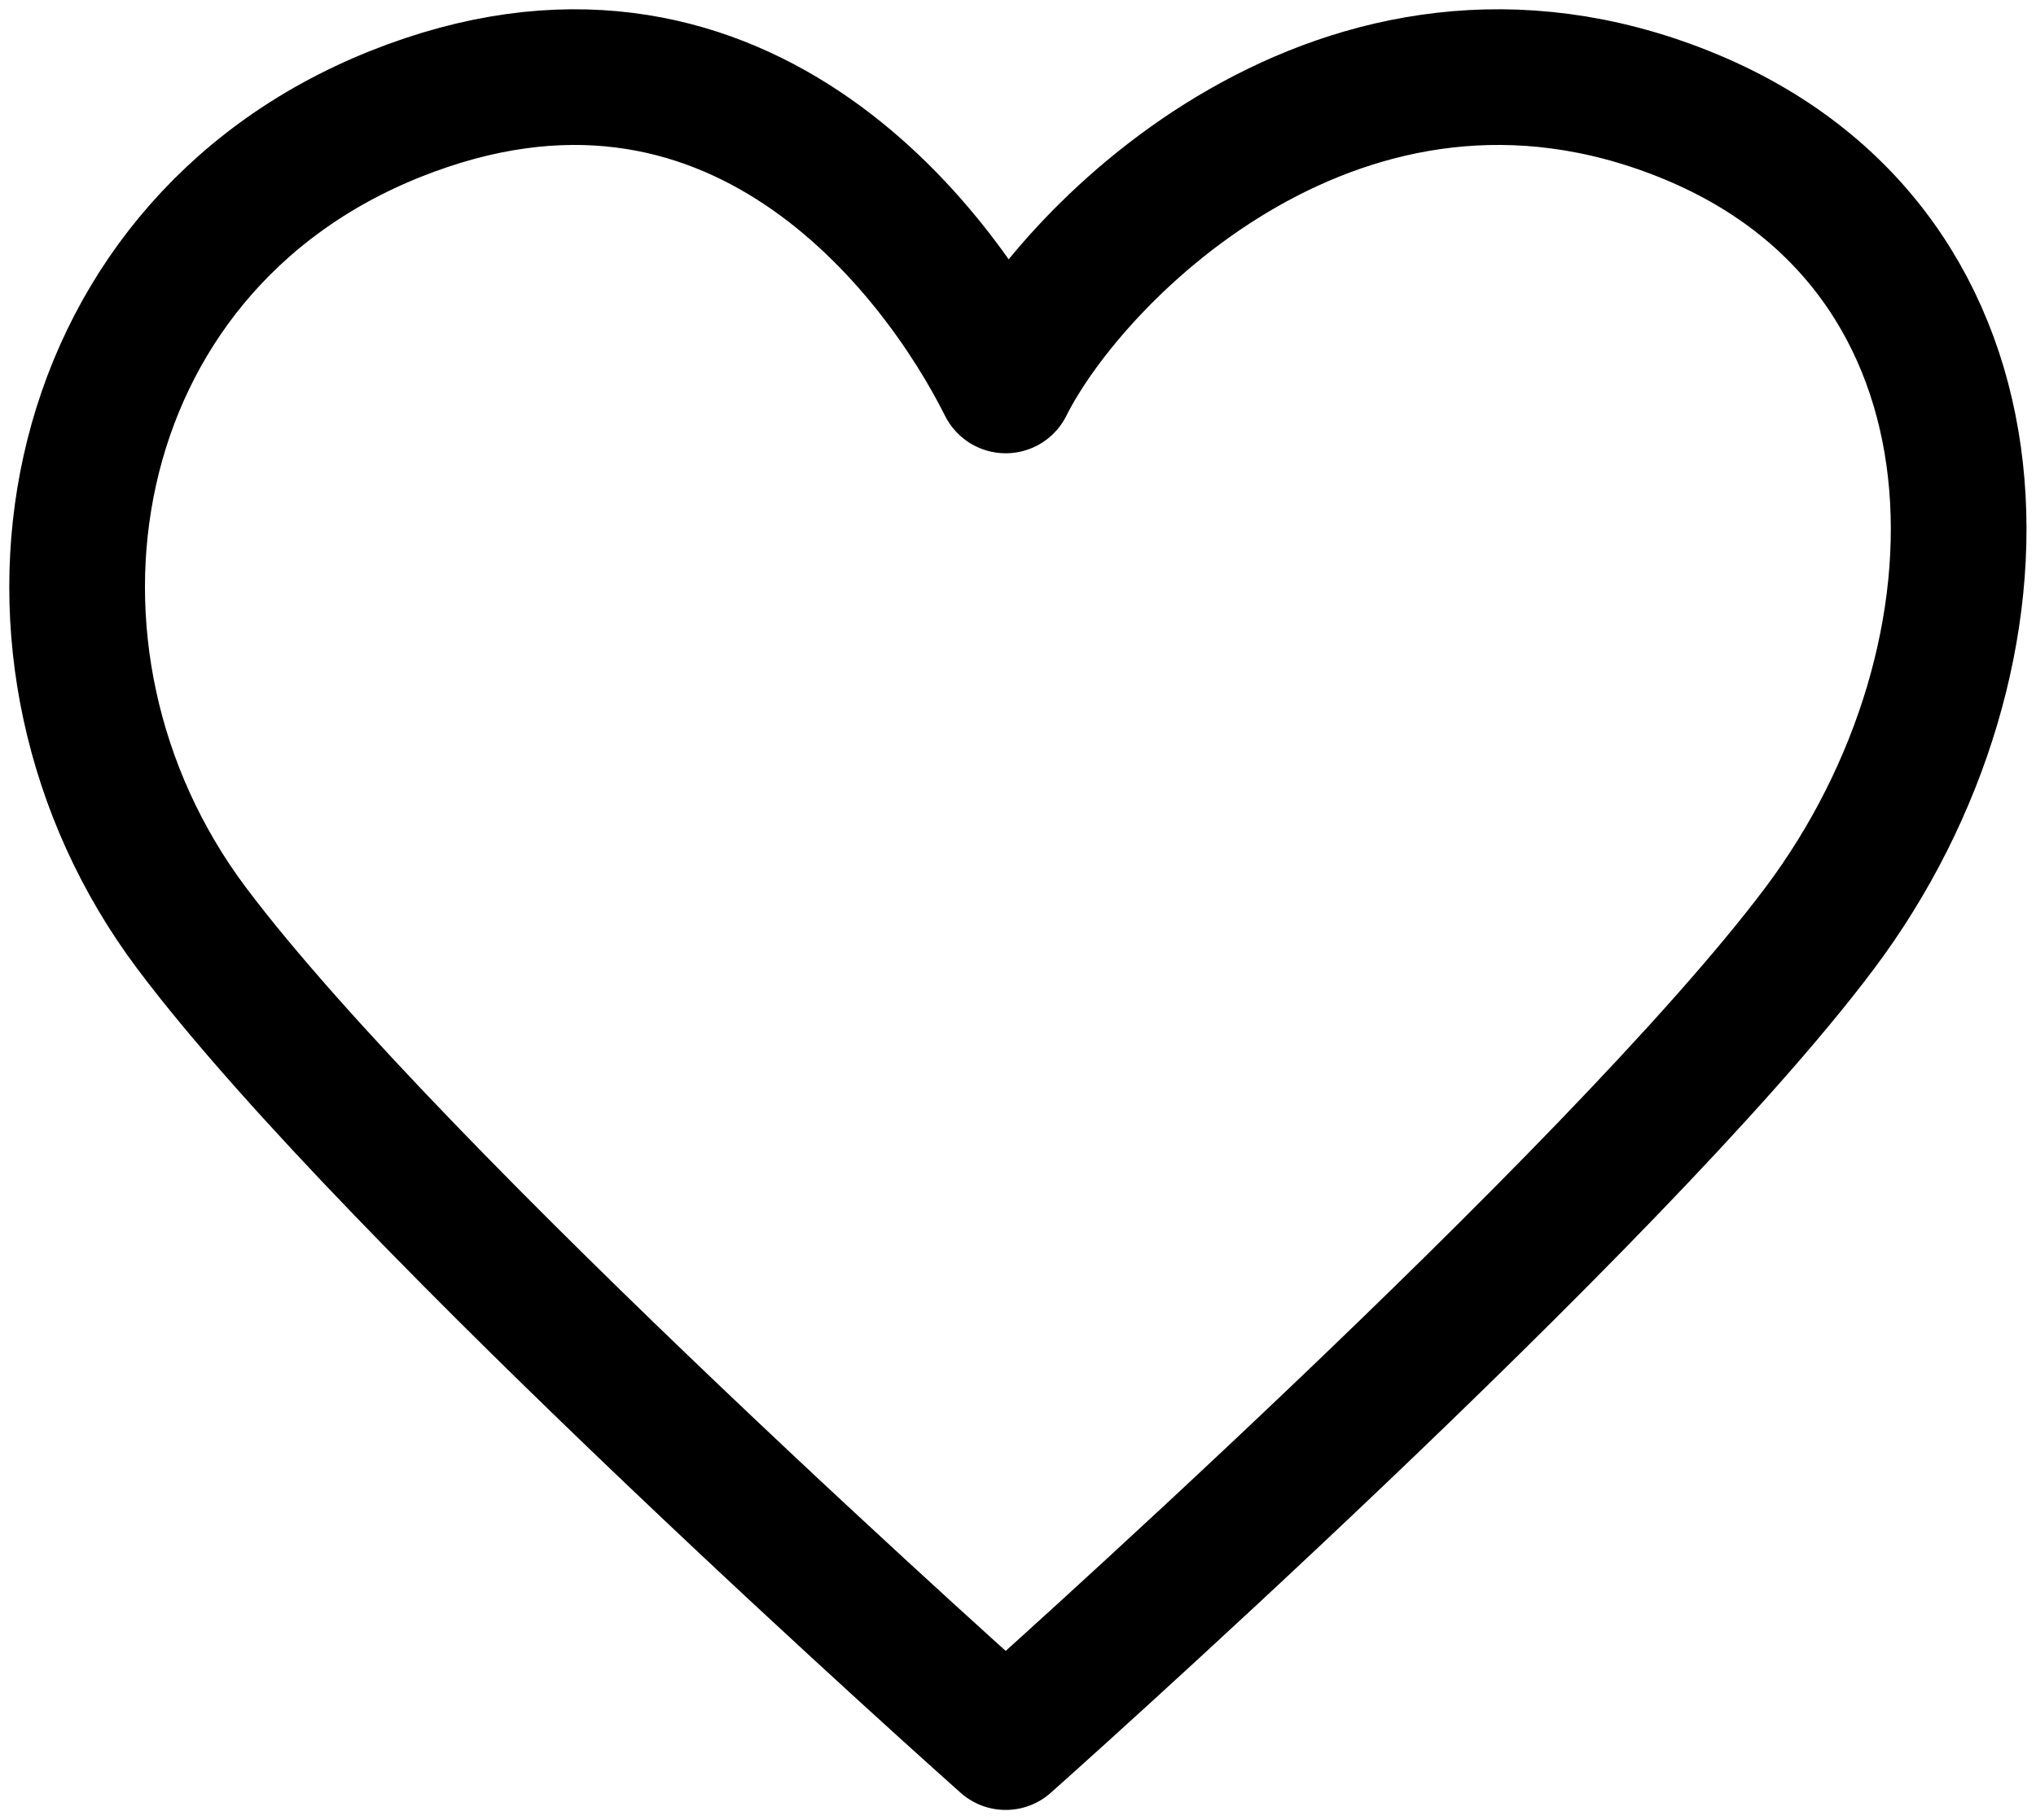 <svg width="132" height="118" viewBox="0 0 132 118" fill="none" xmlns="http://www.w3.org/2000/svg">
<path d="M12.422 60.177C-0.773 42.584 3.626 16.194 25.617 7.397C47.609 -1.399 60.803 16.194 65.202 24.991C69.6 16.194 87.193 -1.399 109.185 7.397C131.176 16.194 131.176 42.584 117.981 60.177C104.787 77.77 65.202 112.957 65.202 112.957C65.202 112.957 25.617 77.77 12.422 60.177Z" stroke="black" stroke-width="8.797" stroke-linecap="round" stroke-linejoin="round"/>
</svg>
